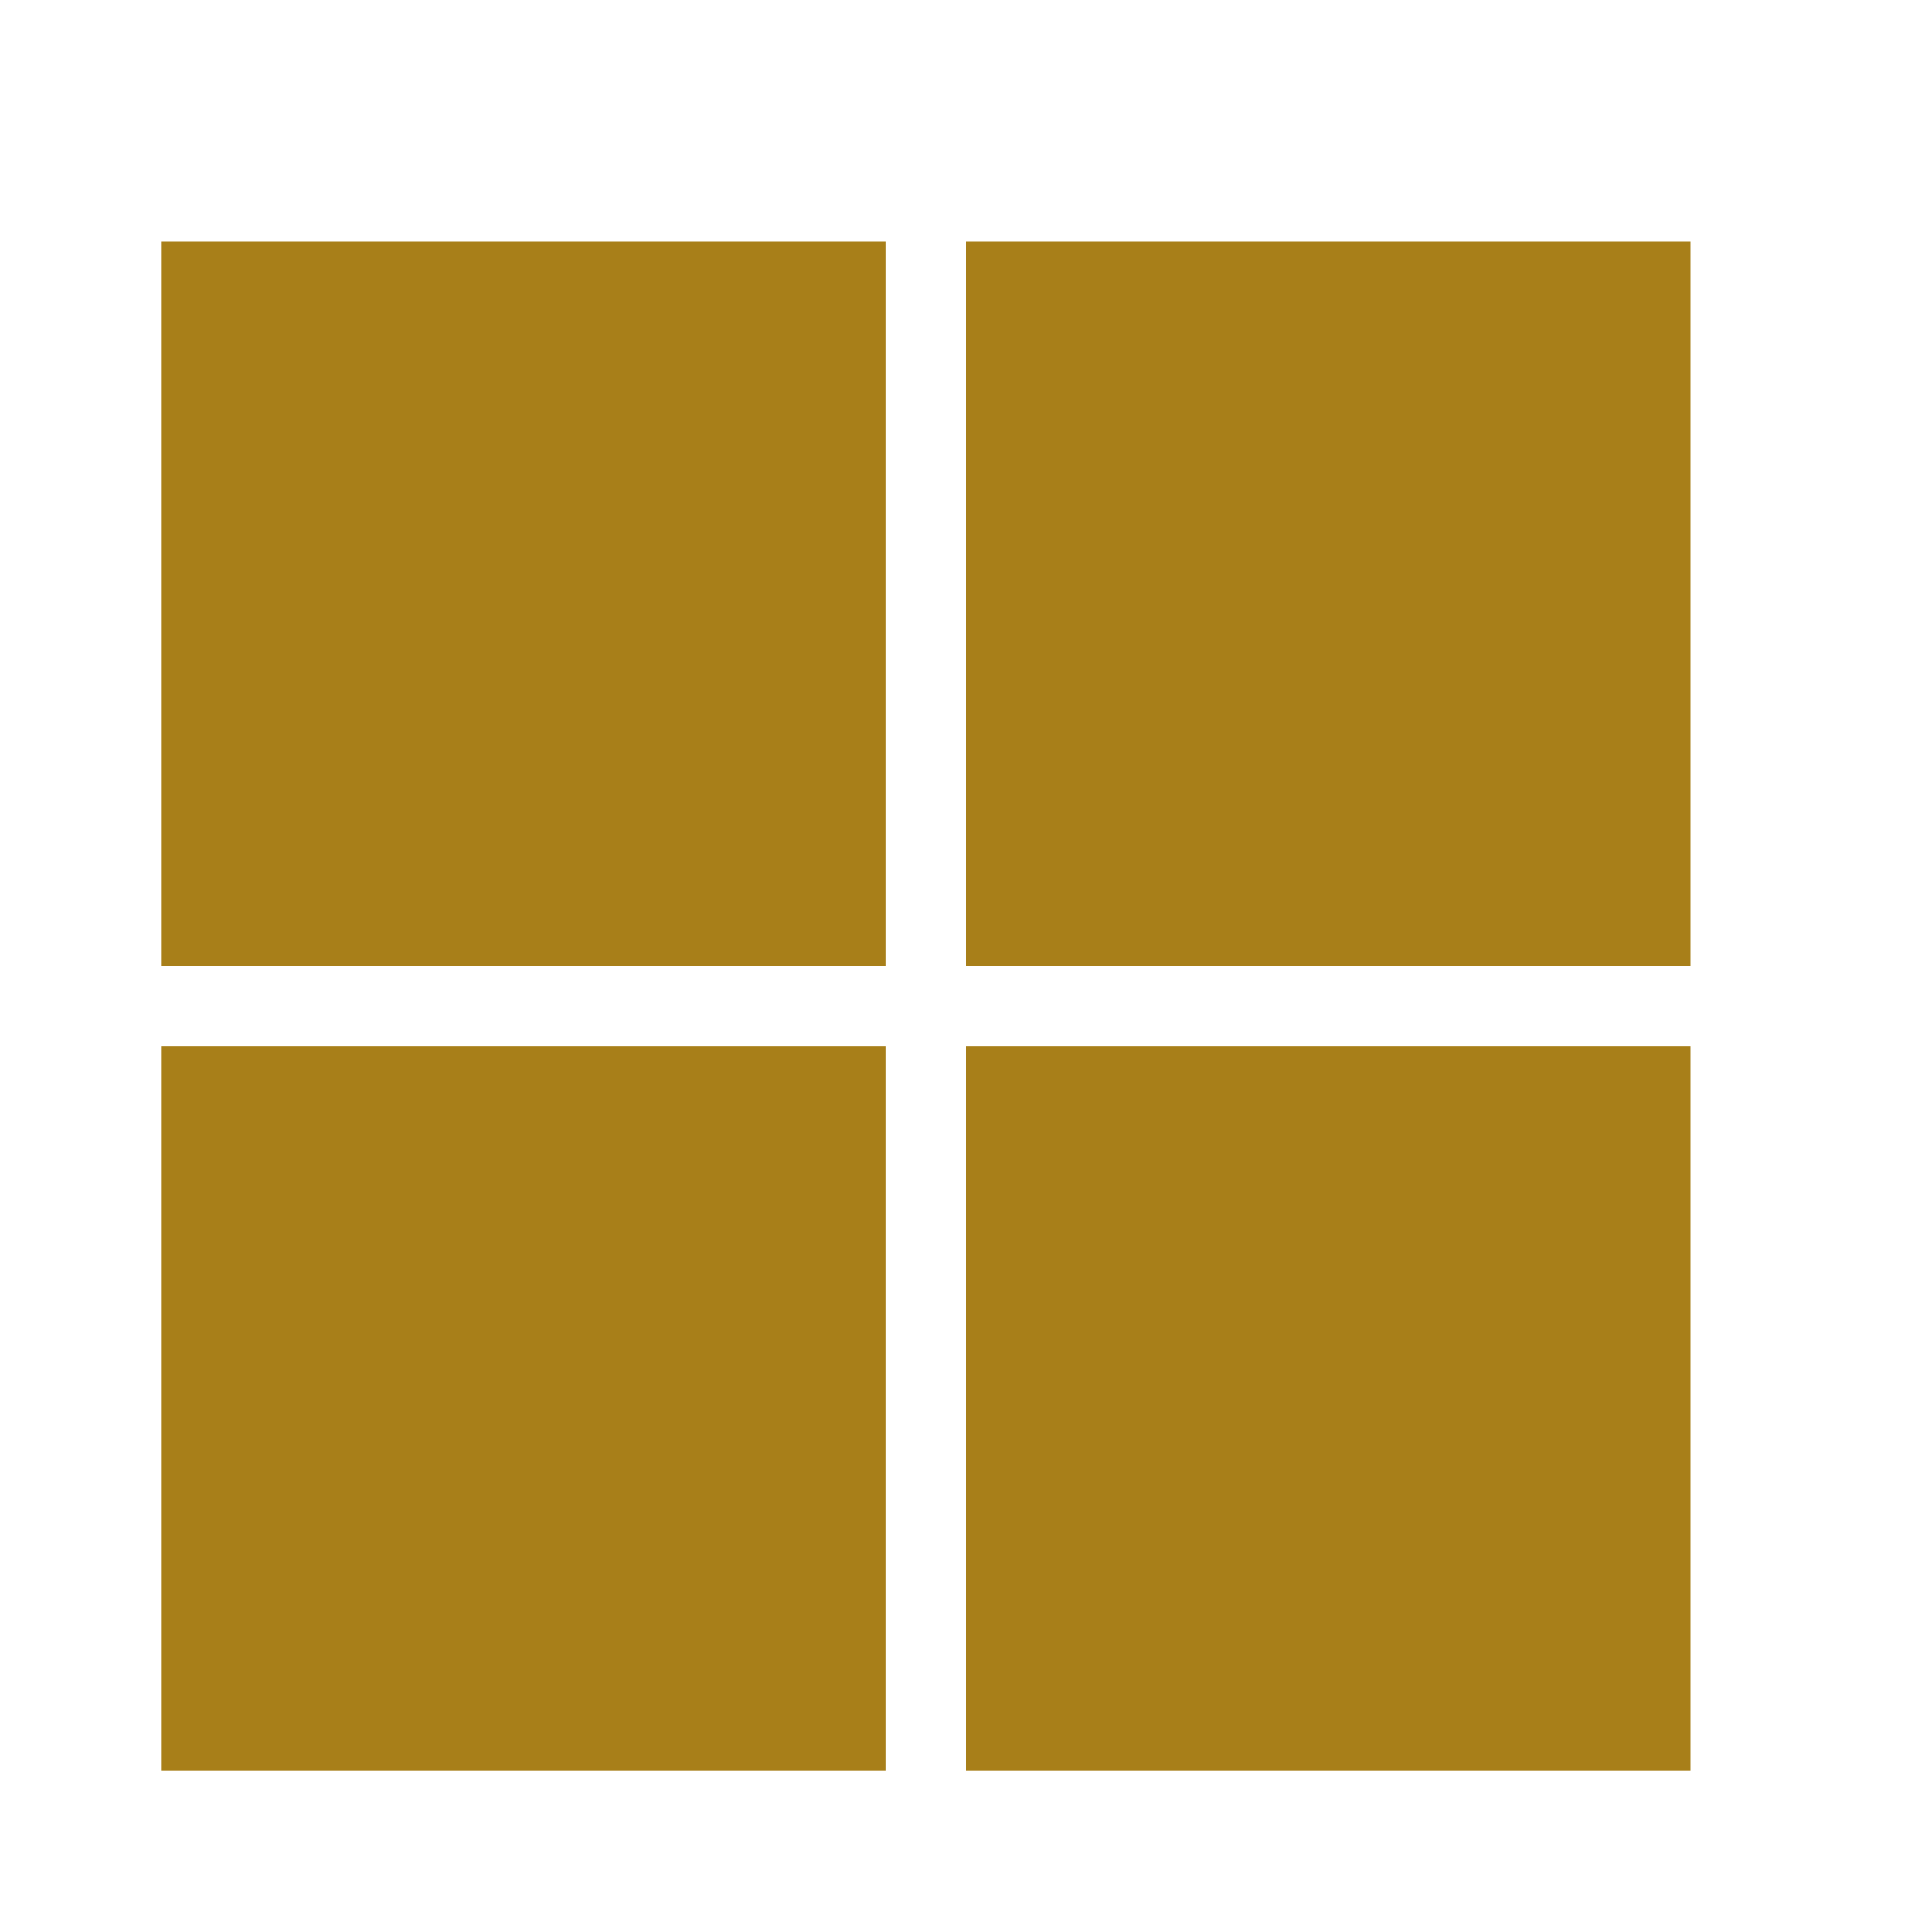 ﻿<?xml version="1.0" encoding="utf-8"?>
<!DOCTYPE svg PUBLIC "-//W3C//DTD SVG 1.1//EN" "http://www.w3.org/Graphics/SVG/1.1/DTD/svg11.dtd">
<svg xmlns="http://www.w3.org/2000/svg" xmlns:xlink="http://www.w3.org/1999/xlink" version="1.1" baseProfile="full" width="24" height="24" viewBox="0 0 24.00 24.00" enable-background="new 0 0 24.00 24.00" xml:space="preserve">
	<path fill="#A87F19" fill-opacity="1" stroke-linejoin="round" d="M 2,3L 11,3L 11,12L 2,12L 2,3 Z M 11,22L 2,22L 2,13L 11,13L 11,22 Z M 21,3L 21,12L 12,12L 12,3L 21,3 Z M 21,22L 12,22L 12,13L 21,13L 21,22 Z "/>
</svg>

